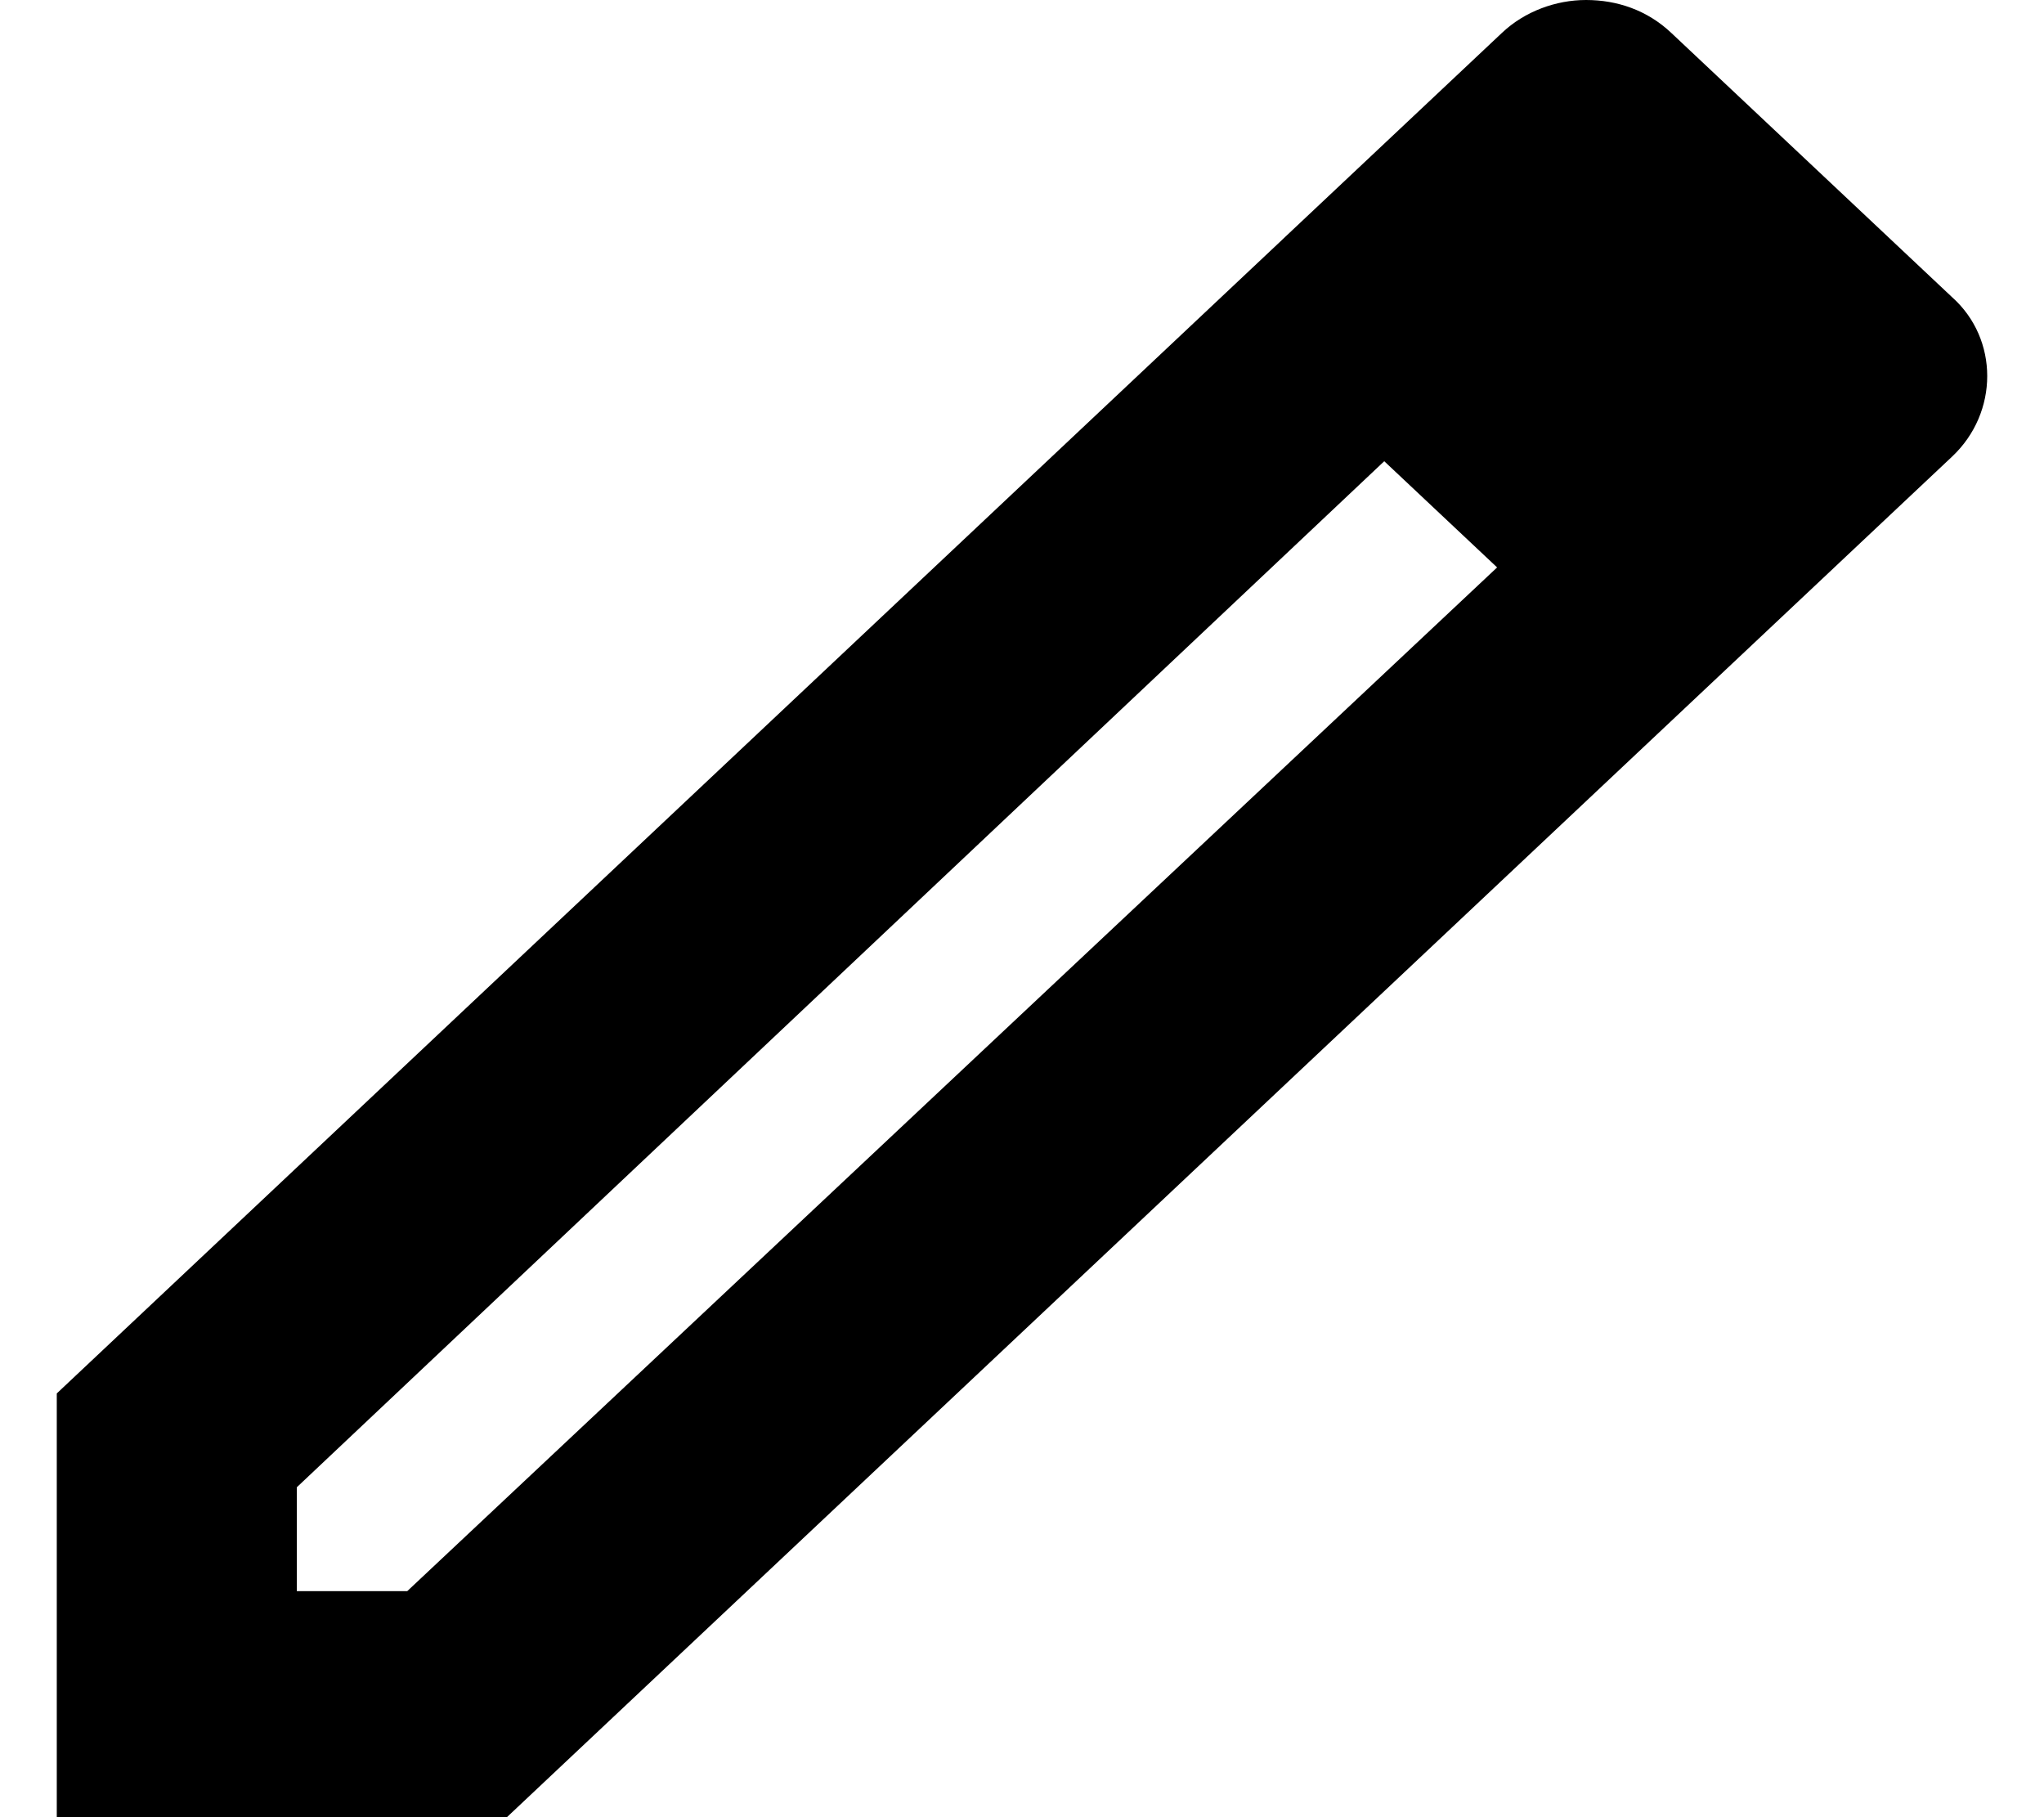 <svg width="18" height="16" viewBox="0 0 18 16" fill="none" xmlns="http://www.w3.org/2000/svg">
<path d="M12.19 4.061L13.184 4.996L3.586 14.01H2.614V13.095L12.19 4.061ZM13.967 0C13.703 0 13.428 0.099 13.227 0.289L11.293 2.109L15.257 5.84L17.191 4.02C17.603 3.632 17.603 2.985 17.191 2.617L14.717 0.289C14.506 0.09 14.242 0 13.967 0ZM12.19 1.265L0.5 12.269V16H4.464L16.154 4.996L12.19 1.265Z" fill="black"/>
</svg>
